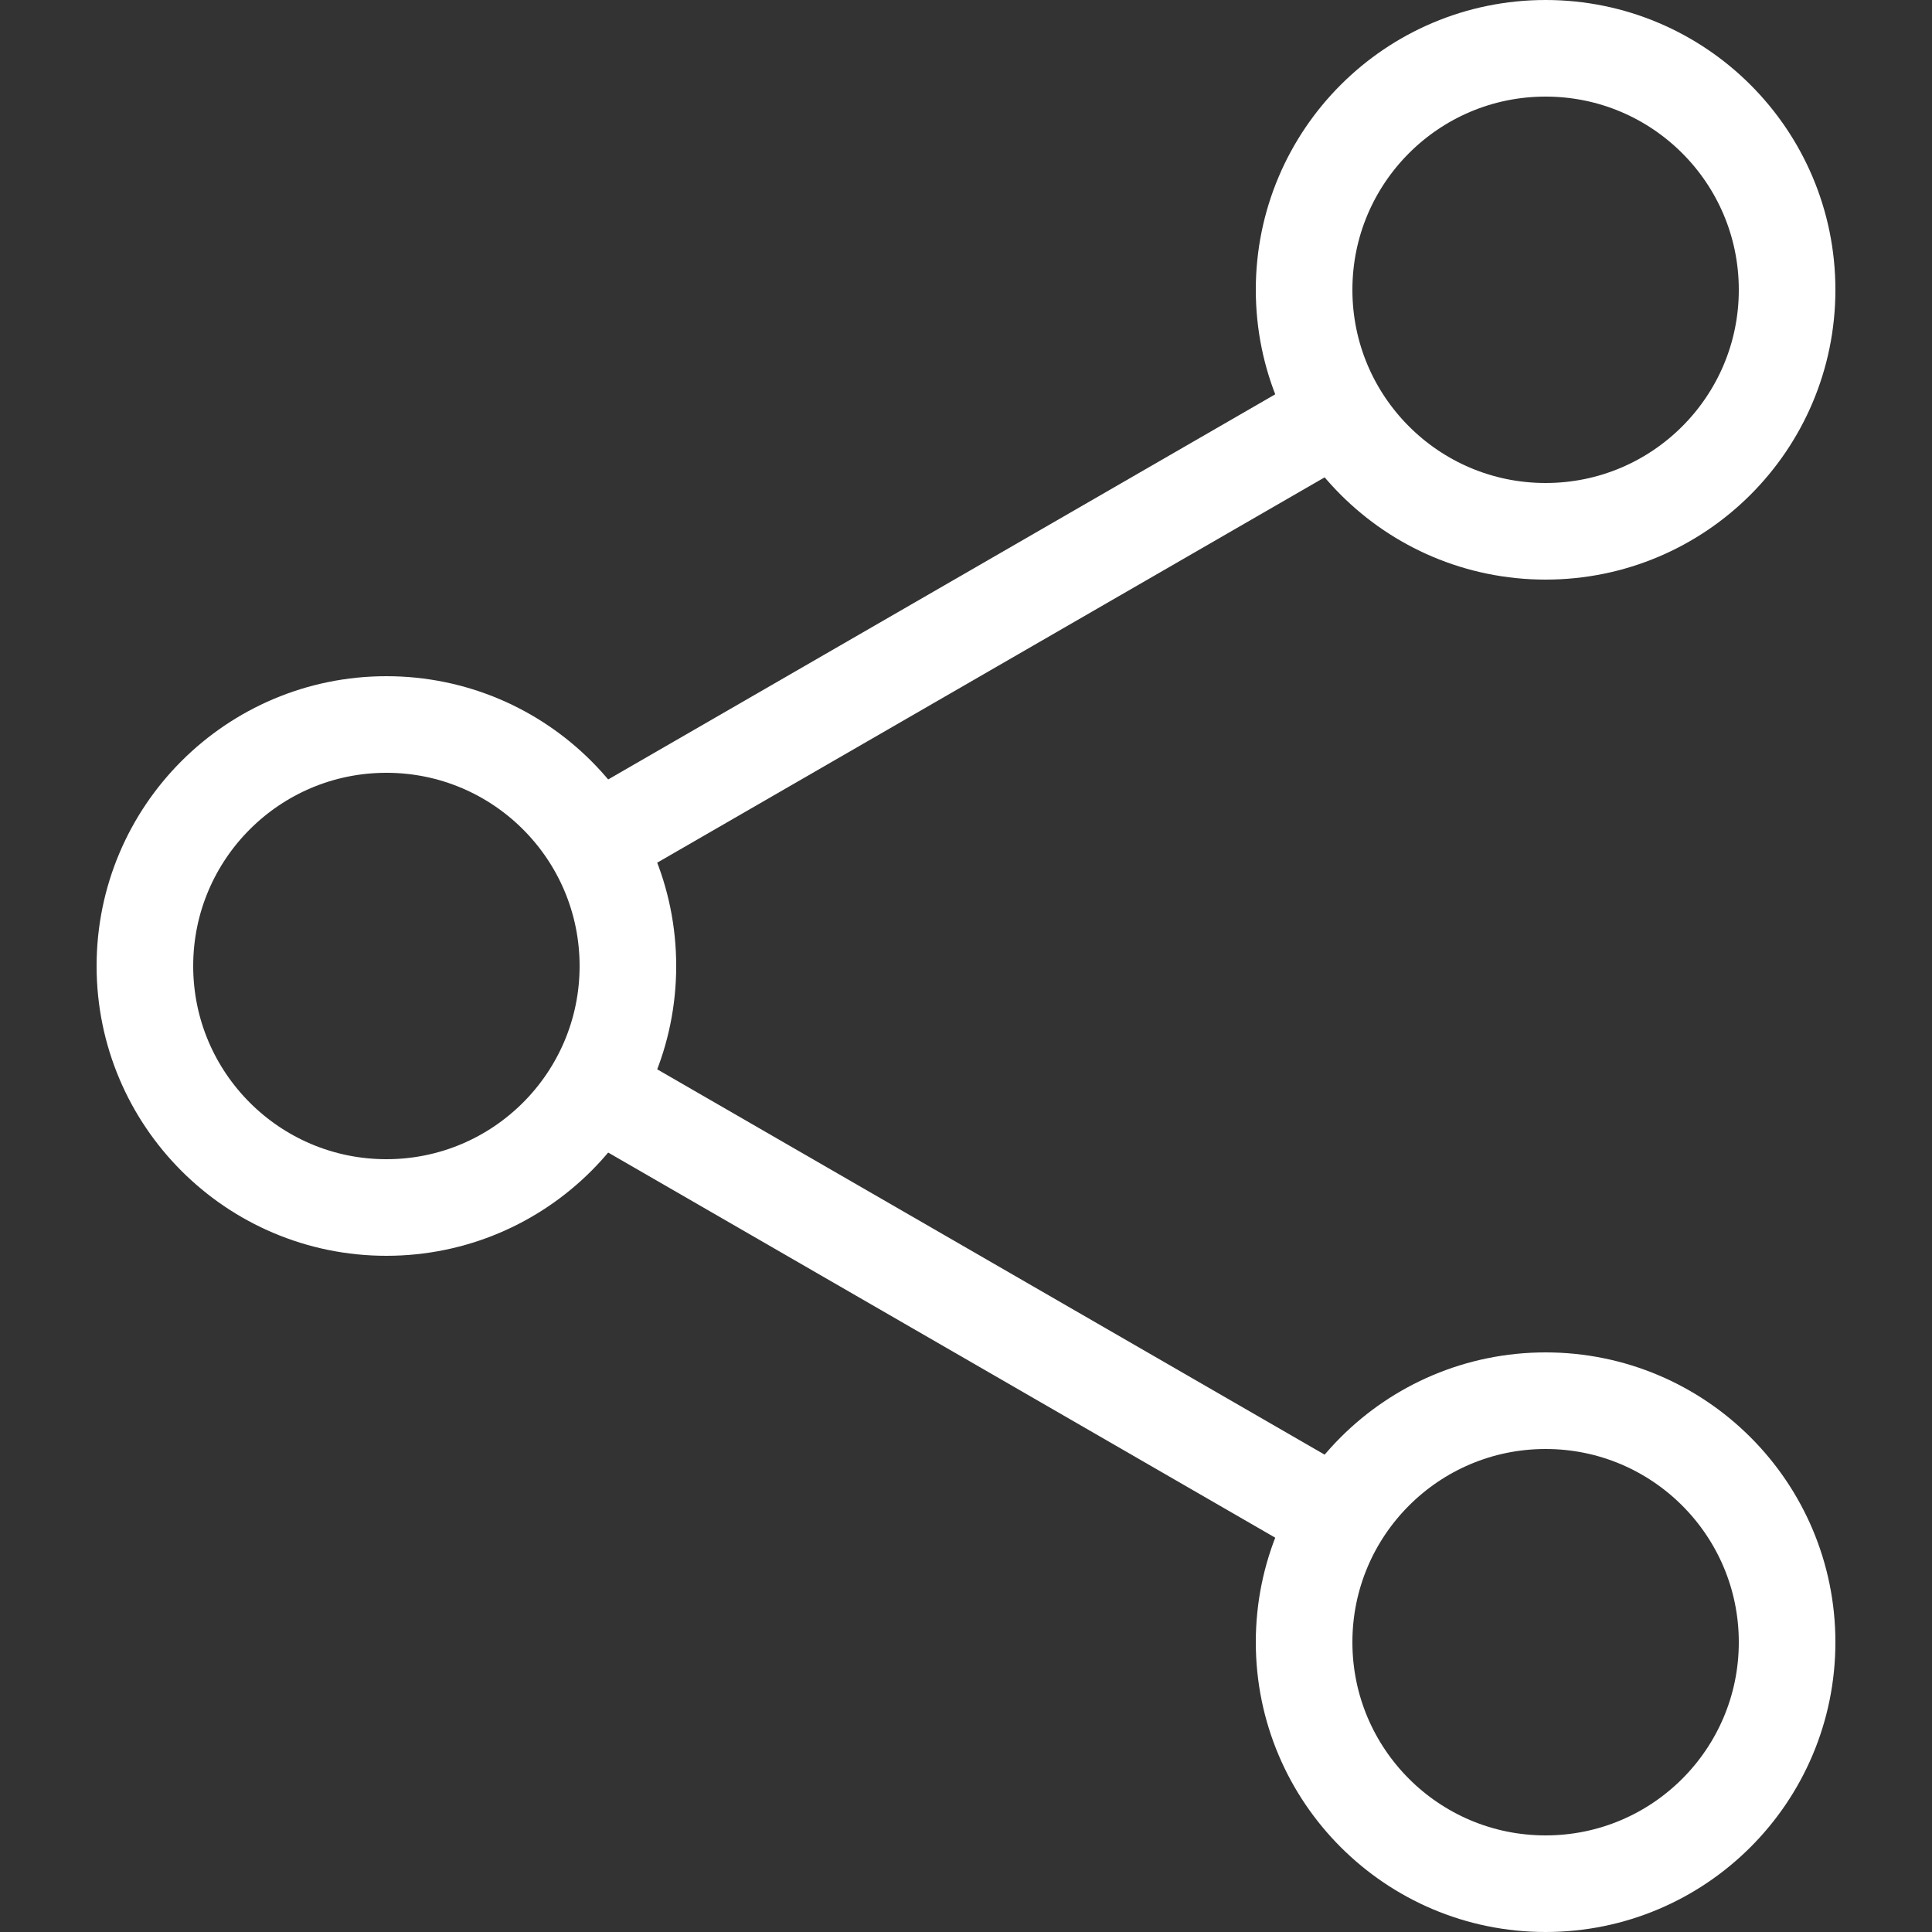 <?xml version="1.0" encoding="UTF-8"?>
<svg width="20px" height="20px" viewBox="0 0 20 20" version="1.1" xmlns="http://www.w3.org/2000/svg" xmlns:xlink="http://www.w3.org/1999/xlink">
    <rect x="0" y="0" width="20" height="20" fill="#333333" stroke="none"/>
    <!-- Generator: Sketch 62 (91390) - https://sketch.com -->
    <title>A138765A-C6CF-4D71-B2D5-AE9B7E754202</title>
    <desc>Created with Sketch.</desc>
    <g id="Symbols" stroke="none" stroke-width="1" fill="none" fill-rule="evenodd">
        <g id="btn/share">
            <circle id="椭圆形" stroke="#FFFFFF" cx="4" cy="10" r="2.5"></circle>
            <circle id="椭圆形备份" stroke="#FFFFFF" cx="16" cy="3" r="2.5"></circle>
            <circle id="椭圆形备份-2" stroke="#FFFFFF" cx="16" cy="17" r="2.5"></circle>
            <path d="M10.013,2 C10.289,2 10.513,2.224 10.513,2.5 L10.513,10.5 C10.513,10.776 10.289,11 10.013,11 C9.737,11 9.513,10.776 9.513,10.5 L9.513,2.5 C9.513,2.224 9.737,2 10.013,2 Z" id="矩形" fill="#FFFFFF" transform="translate(10.013, 6.5) rotate(-300) translate(-10.013, -6.5) "></path>
            <path d="M10.013,9 C10.289,9 10.513,9.224 10.513,9.5 L10.513,17.5 C10.513,17.776 10.289,18 10.013,18 C9.737,18 9.513,17.776 9.513,17.5 L9.513,9.5 C9.513,9.224 9.737,9 10.013,9 Z" id="矩形" fill="#FFFFFF" transform="translate(10.013, 13.5) scale(1, -1) rotate(-300) translate(-10.013, -13.5) "></path>
        </g>
    </g>
</svg>